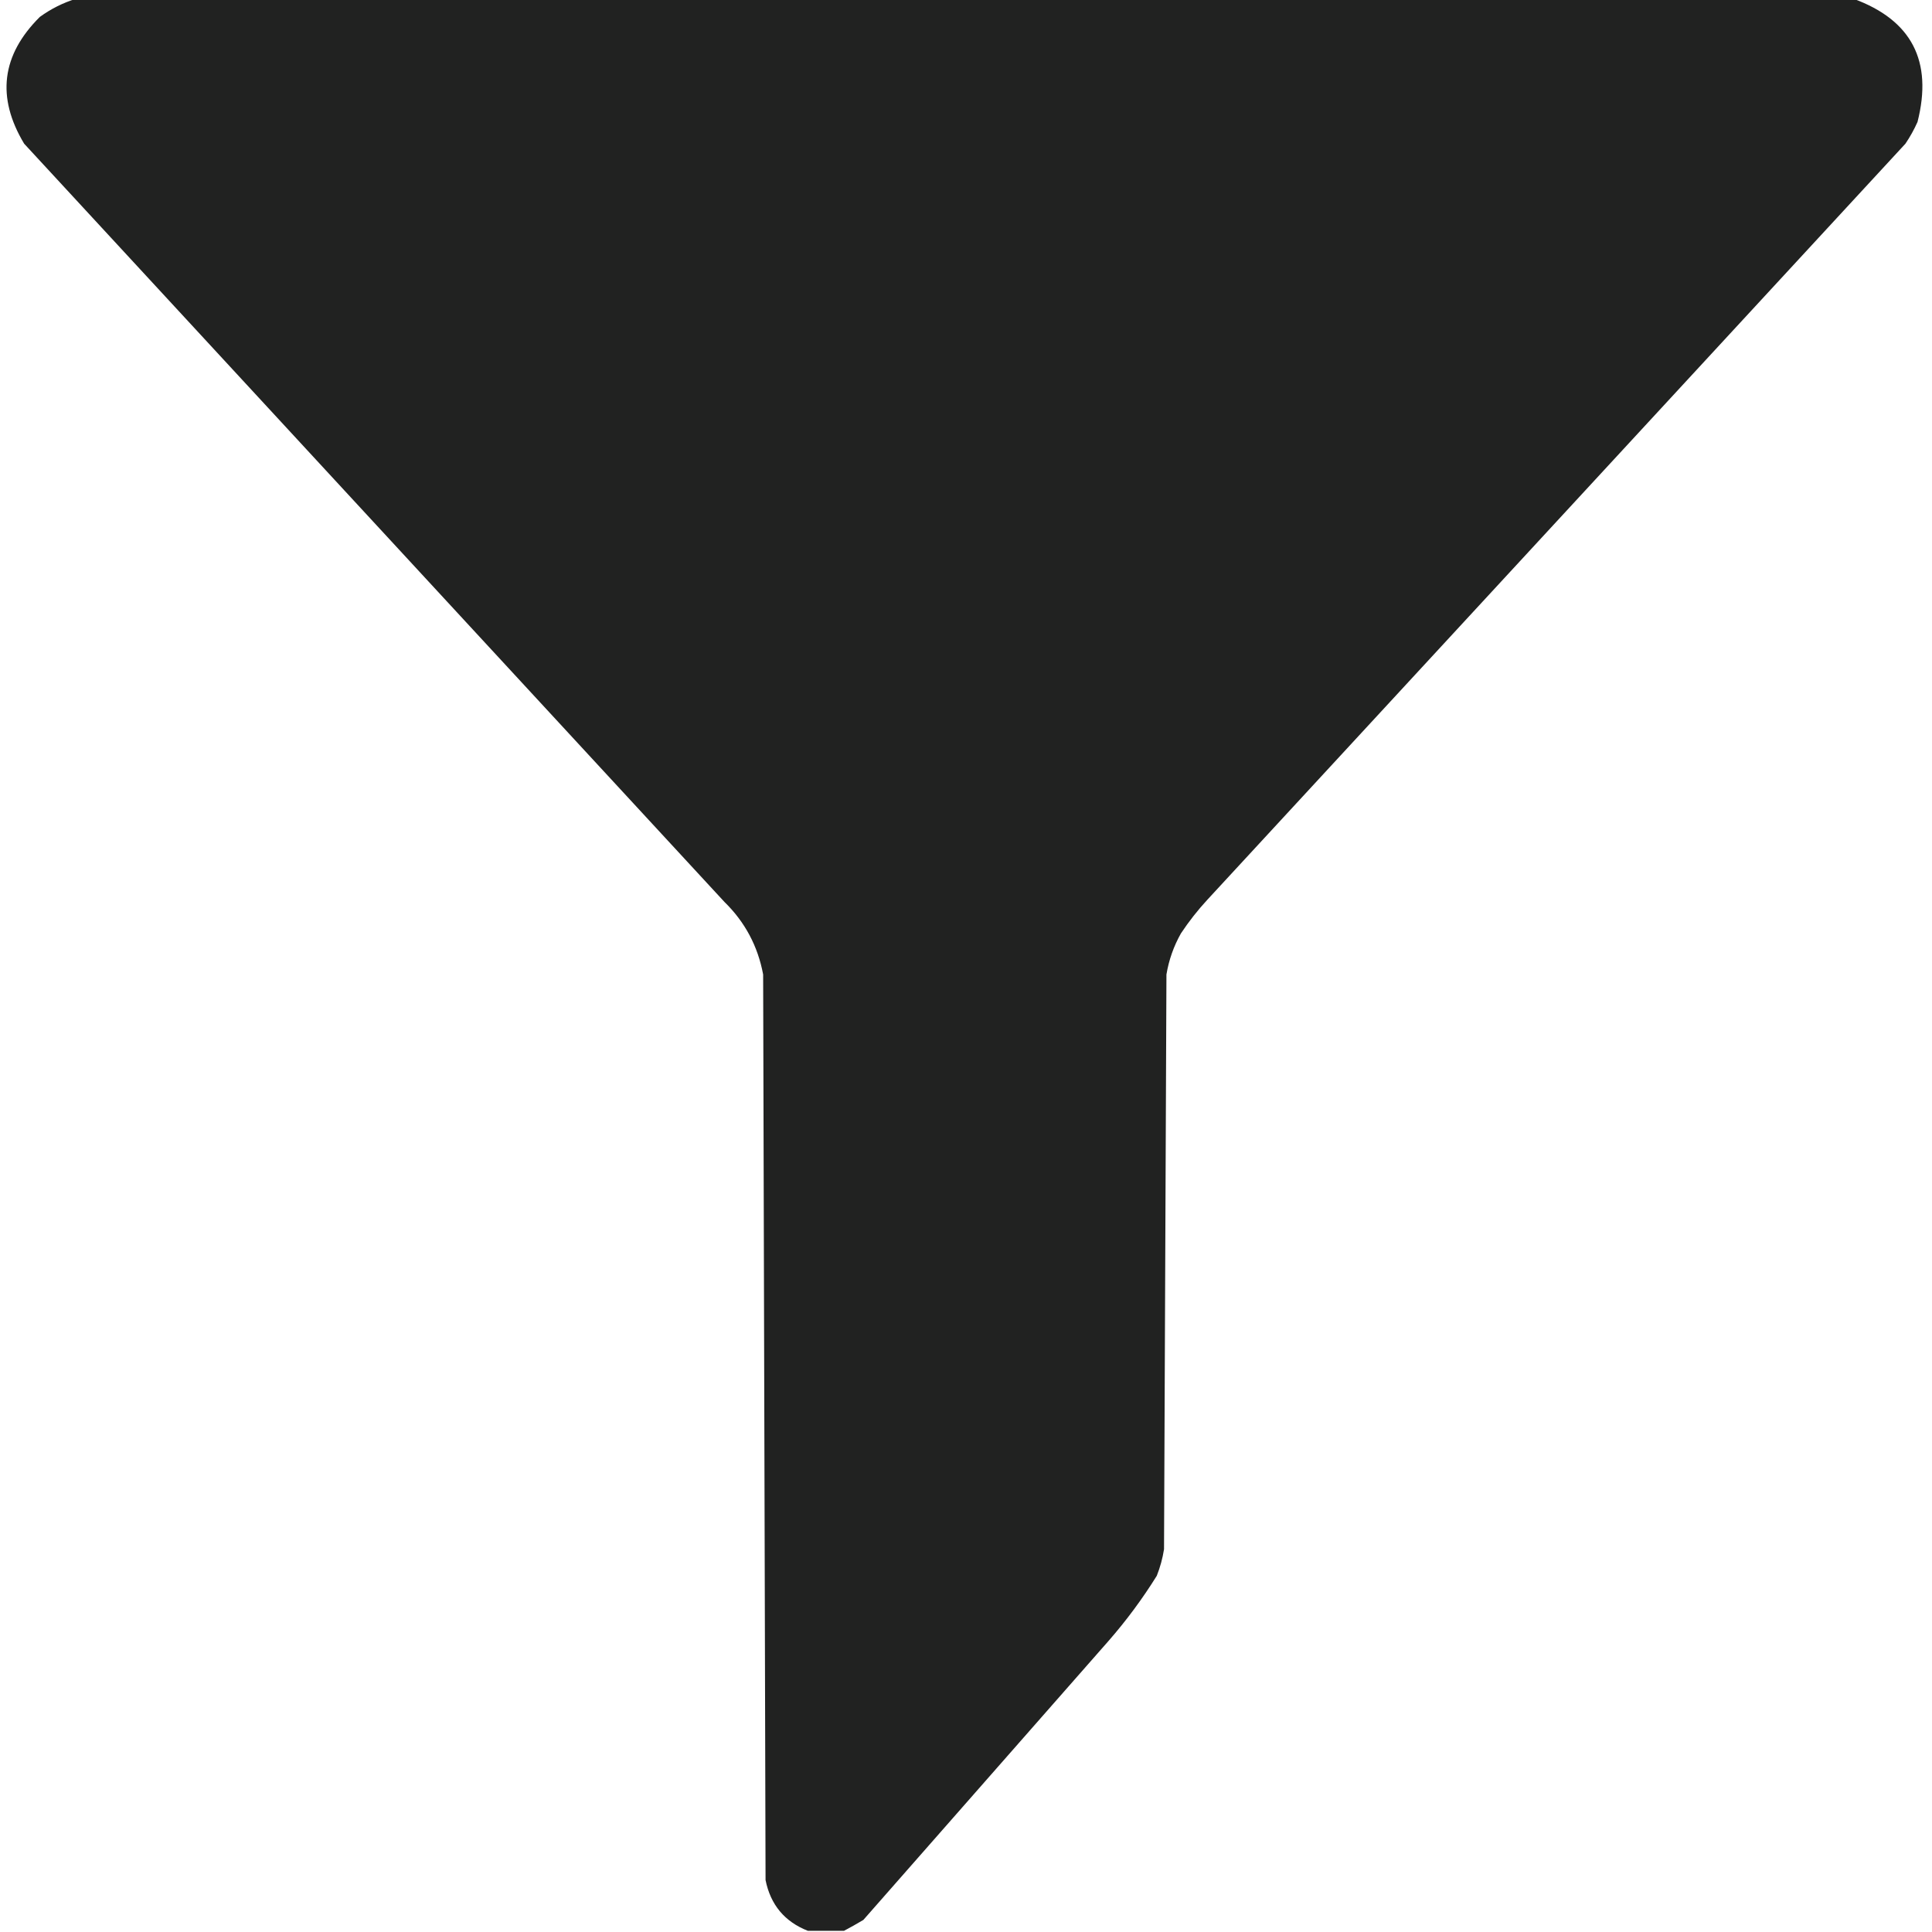 <?xml version="1.0" encoding="UTF-8"?>
<!DOCTYPE svg PUBLIC "-//W3C//DTD SVG 1.1//EN" "http://www.w3.org/Graphics/SVG/1.1/DTD/svg11.dtd">
<svg xmlns="http://www.w3.org/2000/svg" version="1.1" width="800px" height="800px" style="shape-rendering:geometricPrecision; text-rendering:geometricPrecision; image-rendering:optimizeQuality; fill-rule:evenodd; clip-rule:evenodd" xmlns:xlink="http://www.w3.org/1999/xlink">
<g><path style="opacity:1" fill="#212221" d="M 31.5,-0.5 C 276.833,-0.5 522.167,-0.5 767.5,-0.5C 791.576,8.312 800.409,25.311 794,50.5C 792.587,53.661 790.92,56.661 789,59.5C 692.667,163.833 596.333,268.167 500,372.5C 495.952,376.88 492.285,381.546 489,386.5C 486.006,391.816 484.006,397.482 483,403.5C 482.667,482.833 482.333,562.167 482,641.5C 481.408,645.276 480.408,648.943 479,652.5C 473.065,662.035 466.398,671.035 459,679.5C 425.167,718 391.333,756.5 357.5,795C 354.809,796.605 352.142,798.105 349.5,799.5C 344.5,799.5 339.5,799.5 334.5,799.5C 324.899,795.725 319.065,788.725 317,778.5C 316.667,653.5 316.333,528.5 316,403.5C 313.807,391.778 308.473,381.778 300,373.5C 203.333,268.833 106.667,164.167 10,59.5C -1.557,40.284 0.61,22.784 16.5,7C 21.152,3.628 26.152,1.128 31.5,-0.5 Z"/></g>
</svg>
